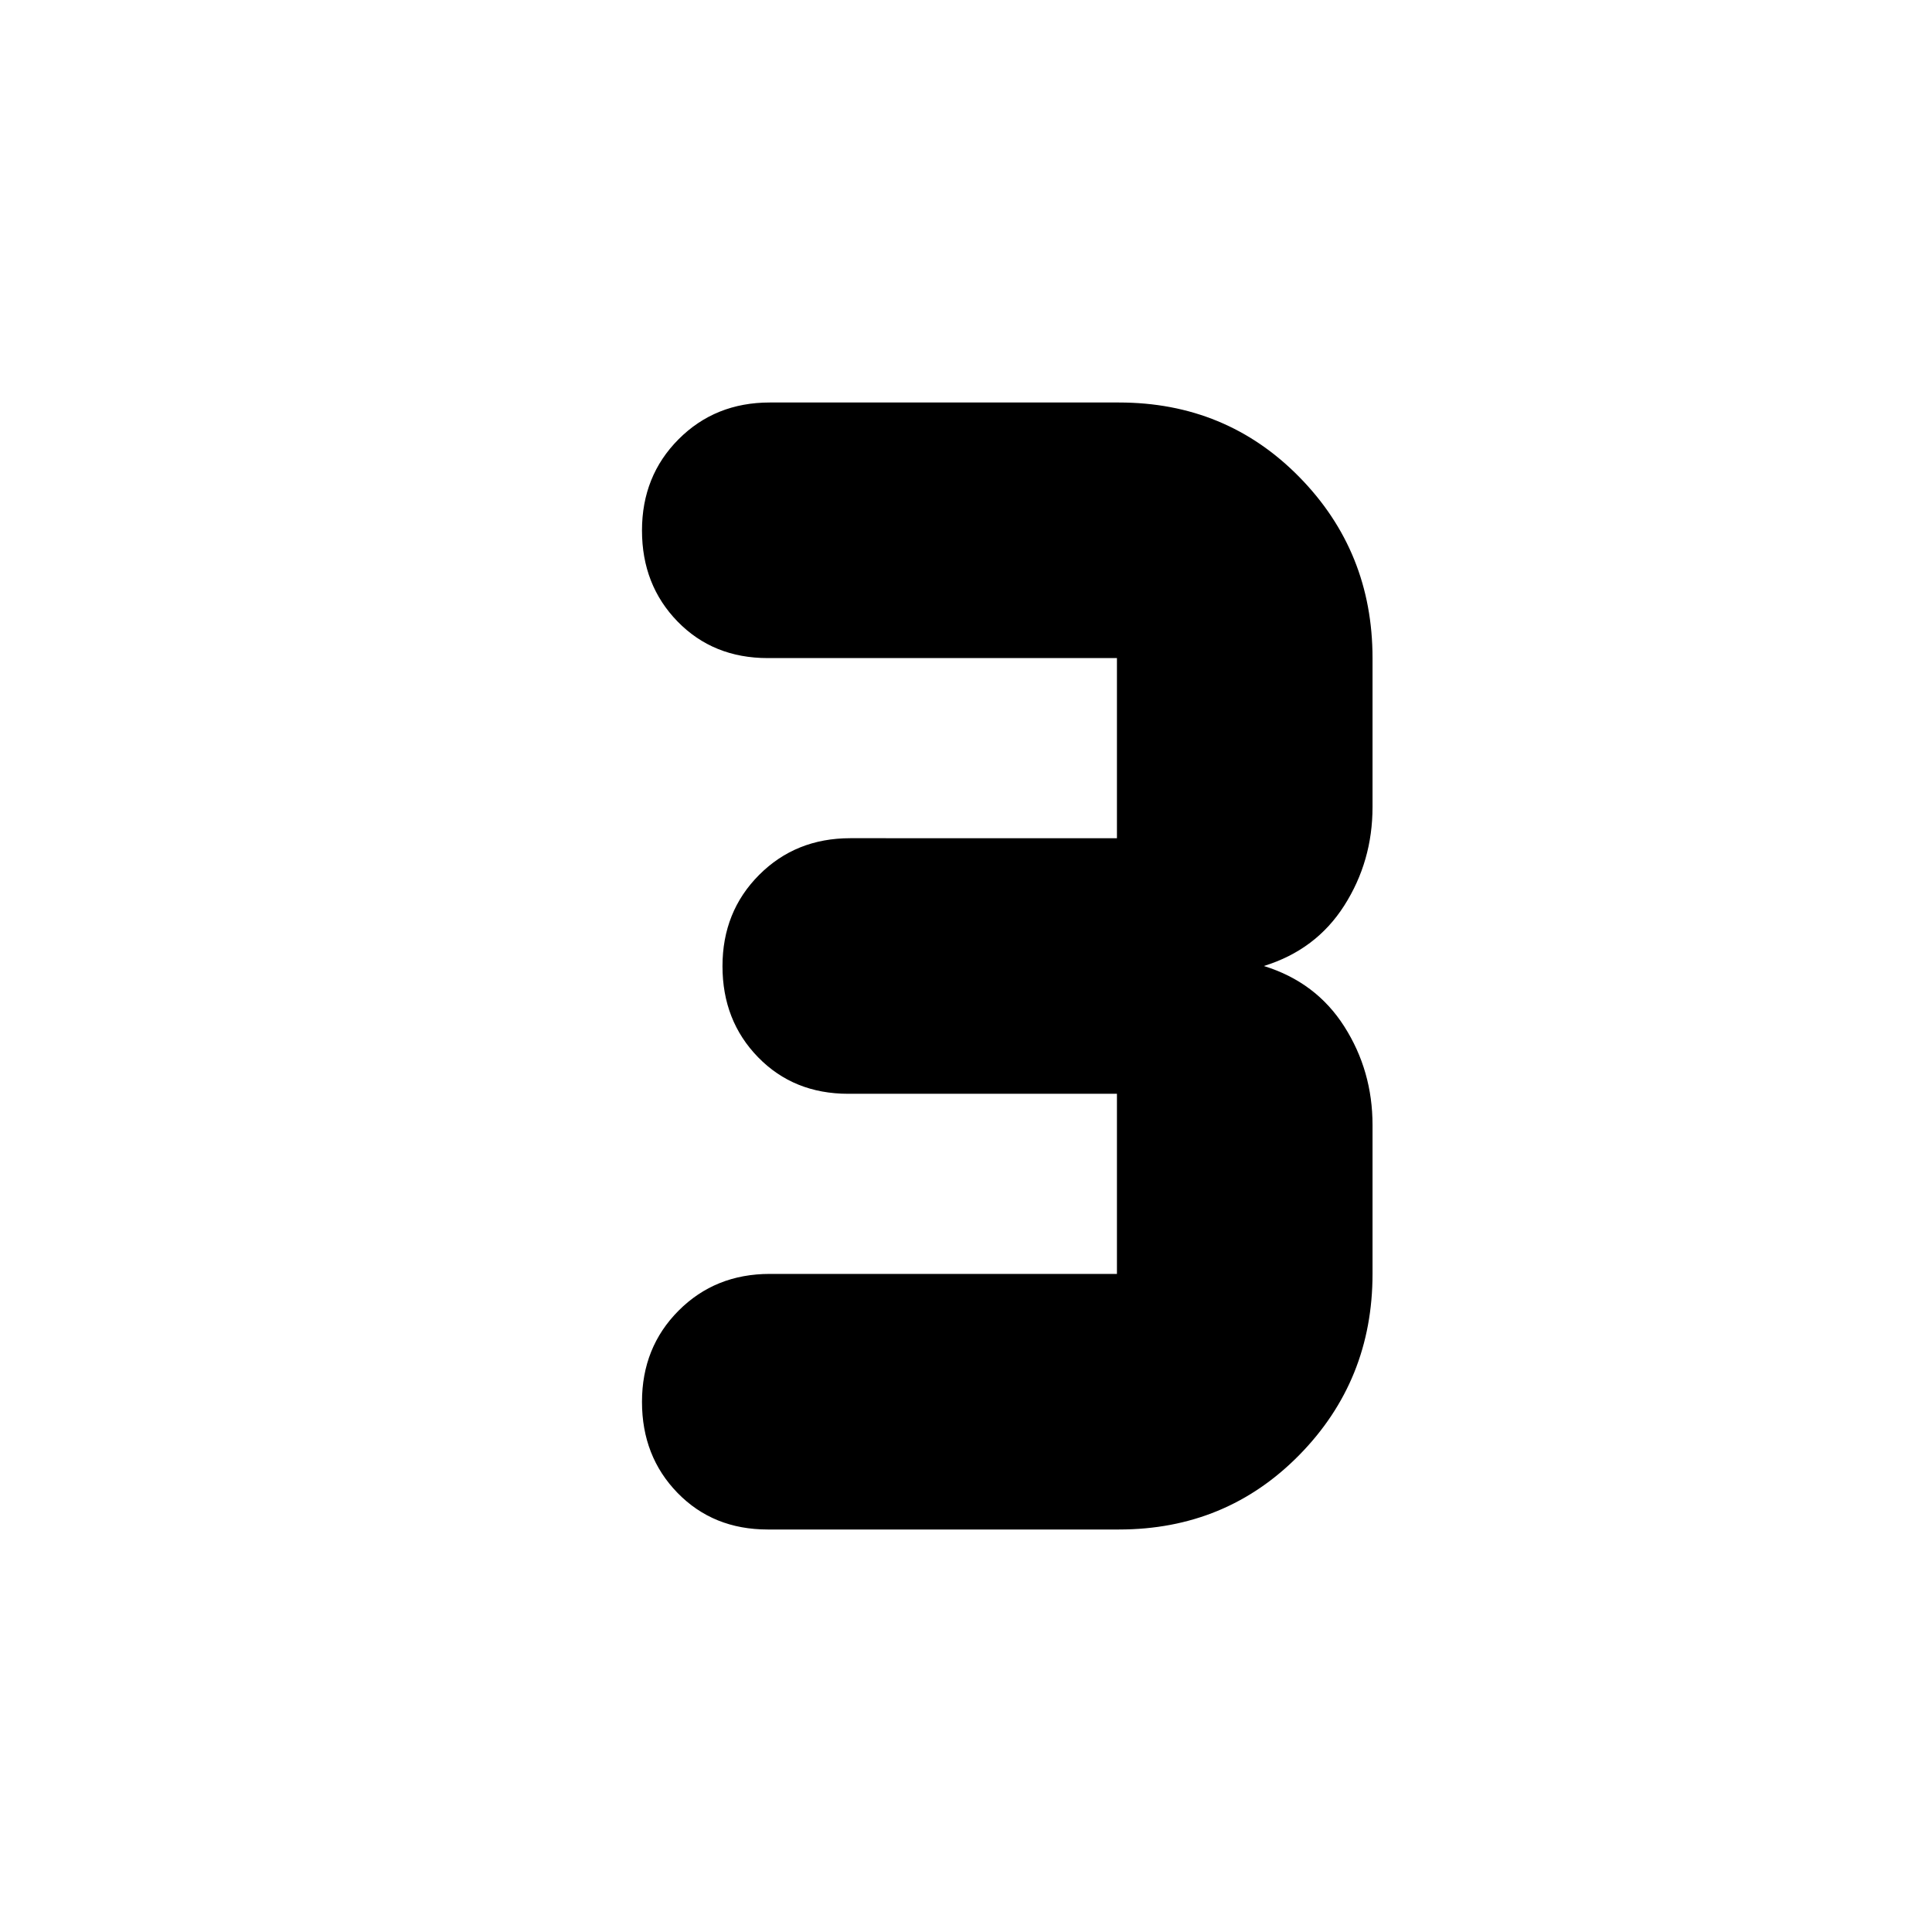 <svg xmlns="http://www.w3.org/2000/svg" height="24" viewBox="0 -960 960 960" width="24"><path d="M556-200H381.5q-27.12 0-44.81-18.16T319-263.41q0-27.09 18.19-45.34Q355.38-327 382.5-327H555v-89.5H421.5q-27.12 0-44.81-18.16T359-479.91q0-27.09 18.19-45.34 18.19-18.25 45.31-18.25H555V-633H381.5q-27.12 0-44.81-18.16T319-696.41q0-27.09 18.19-45.34Q355.38-760 382.5-760H556q53.25 0 89.63 37.04Q682-685.92 682-633v74q0 26.92-14.04 48.96T628-480q25.92 8 39.96 30.04T682-401v74q0 52.92-36.37 89.96Q609.25-200 556-200Z"/></svg>